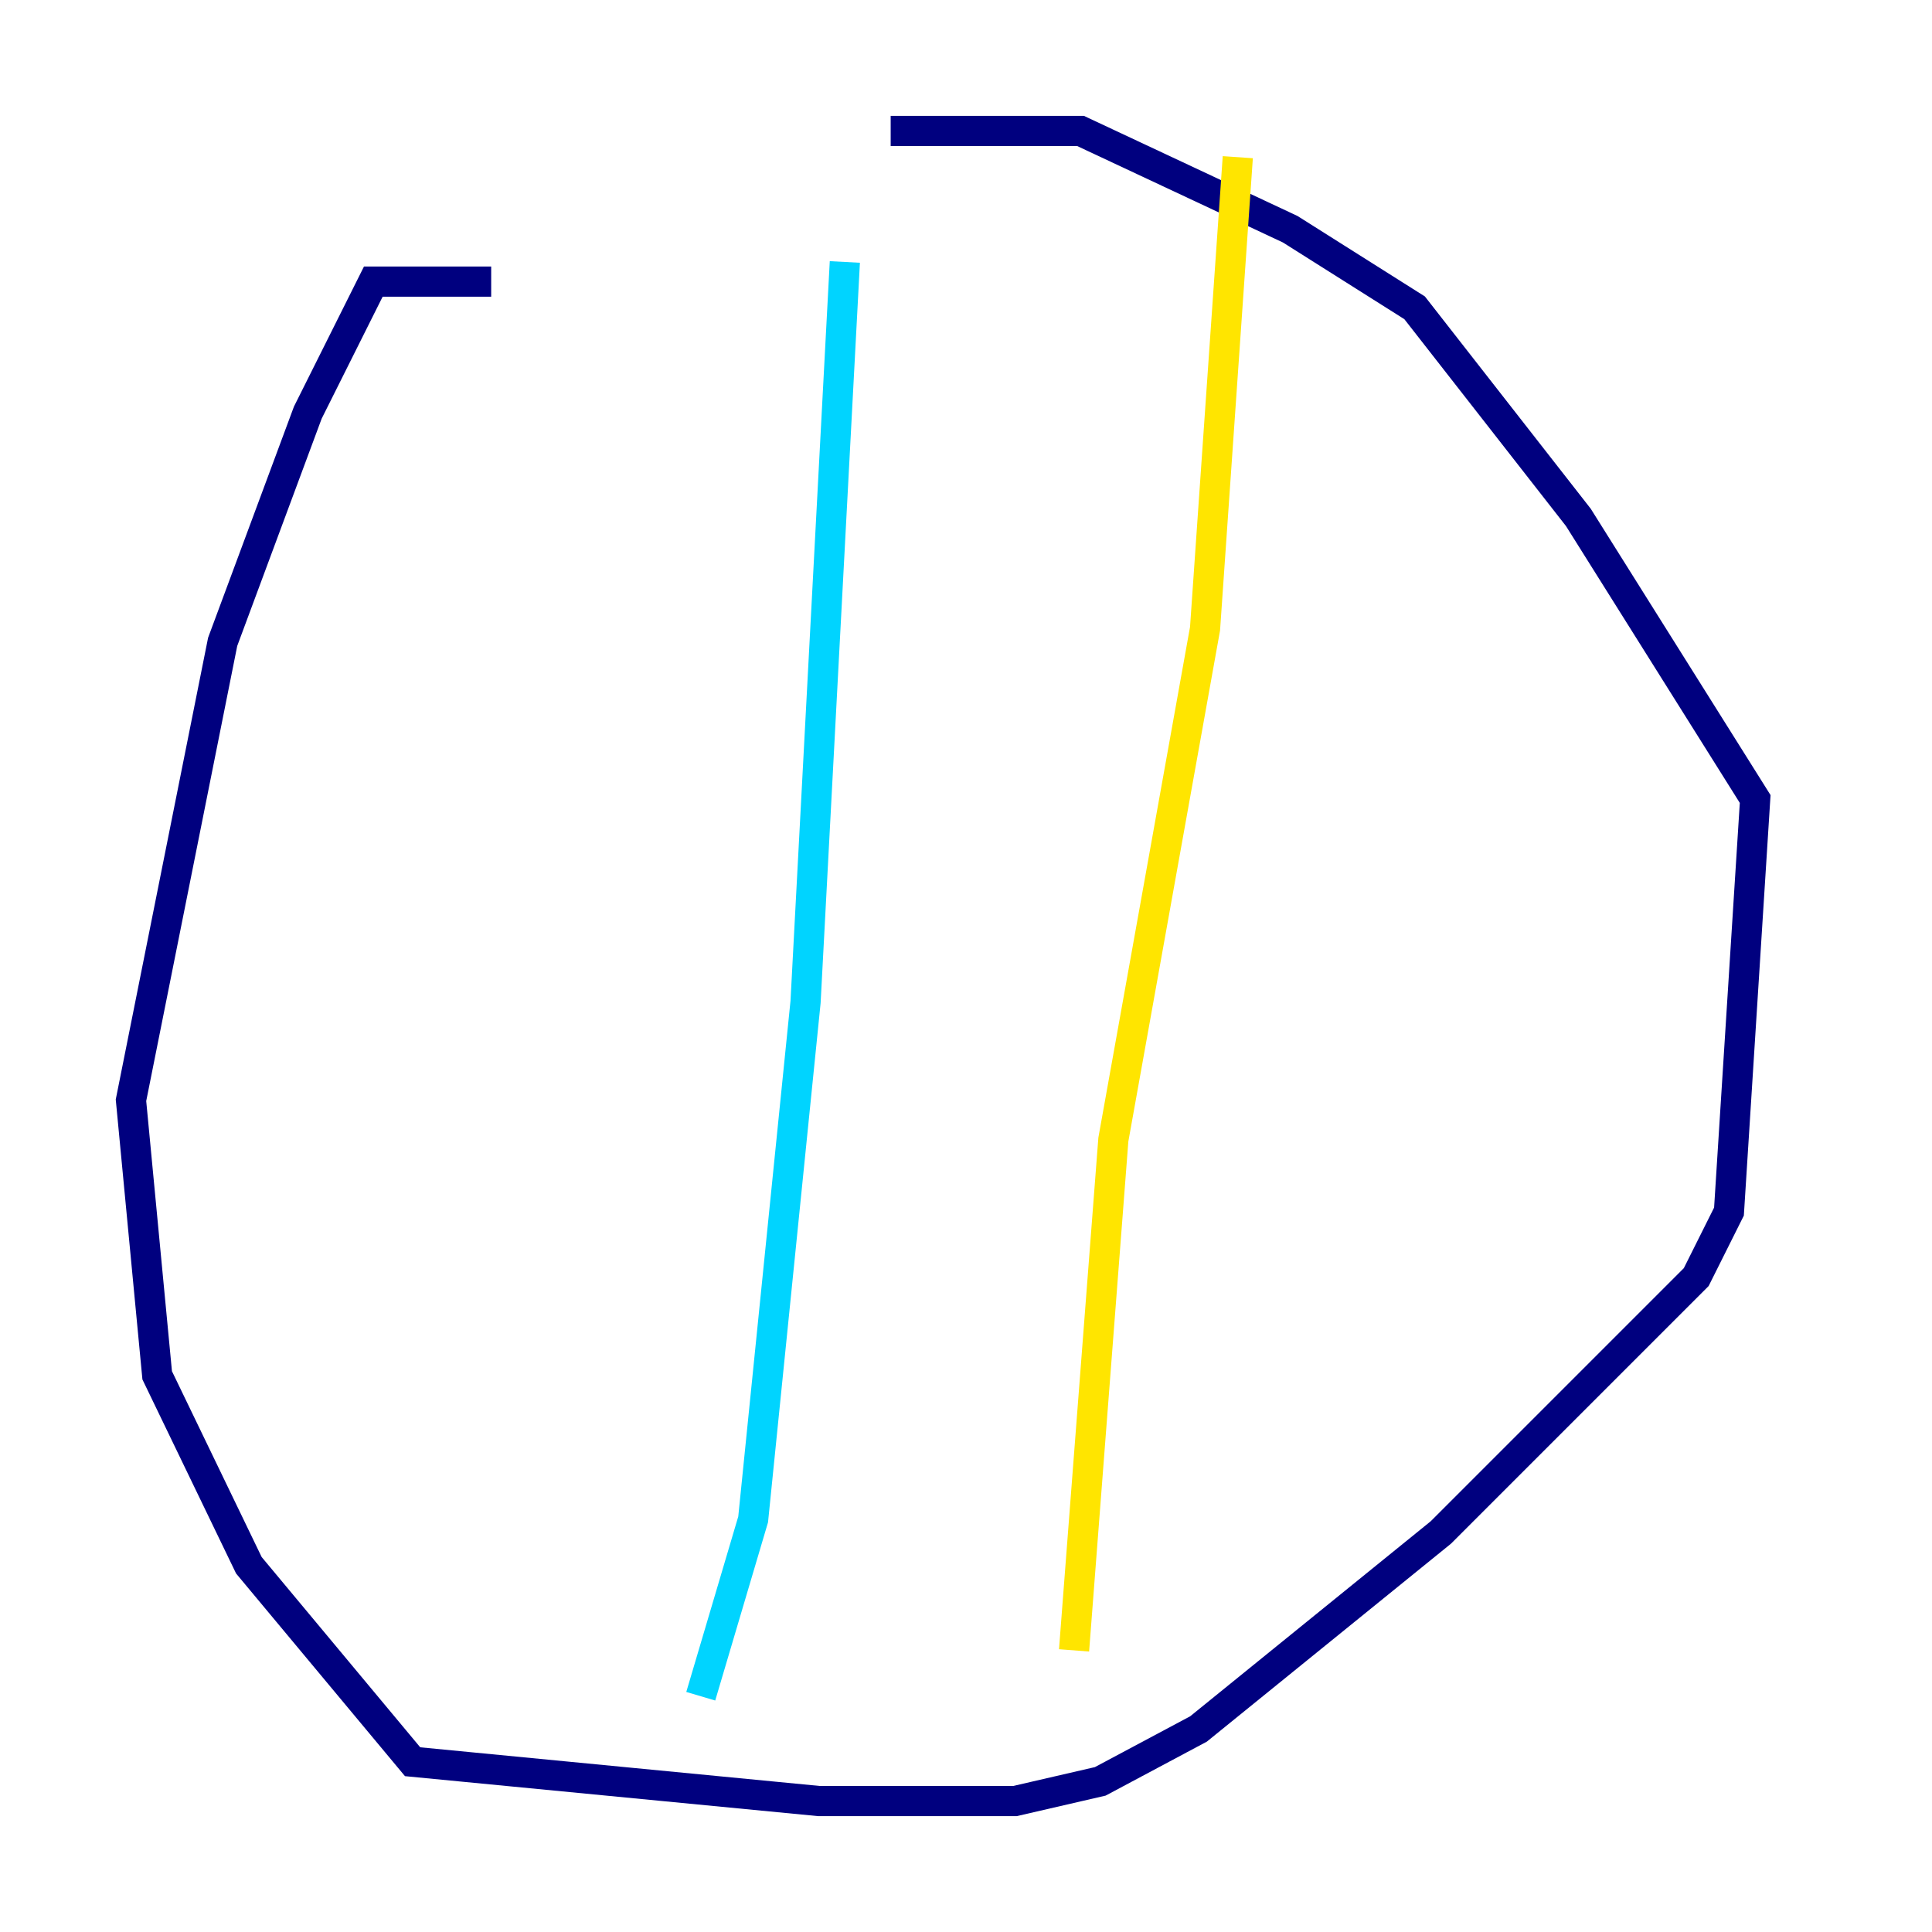 <?xml version="1.0" encoding="utf-8" ?>
<svg baseProfile="tiny" height="128" version="1.2" viewBox="0,0,128,128" width="128" xmlns="http://www.w3.org/2000/svg" xmlns:ev="http://www.w3.org/2001/xml-events" xmlns:xlink="http://www.w3.org/1999/xlink"><defs /><polyline fill="none" points="32.542,18.658 24.732,18.658 20.393,27.336 14.752,42.522 8.678,72.895 10.414,91.119 16.488,103.702 27.336,116.719 54.237,119.322 67.254,119.322 72.895,118.02 79.403,114.549 95.458,101.532 112.38,84.61 114.549,80.271 116.285,52.936 104.57,34.278 93.722,20.393 85.478,15.186 71.593,8.678 59.01,8.678" stroke="#00007f" stroke-width="2" /><polyline fill="none" points="55.973,17.356 53.37,66.386 49.898,100.664 46.427,112.38" stroke="#00d4ff" stroke-width="2" /><polyline fill="none" points="82.007,10.414 79.837,41.654 73.763,75.498 71.159,109.342" stroke="#ffe500" stroke-width="2" /><polyline fill="none" points="26.468,59.878 26.468,59.878" stroke="#7f0000" stroke-width="2" /></svg>